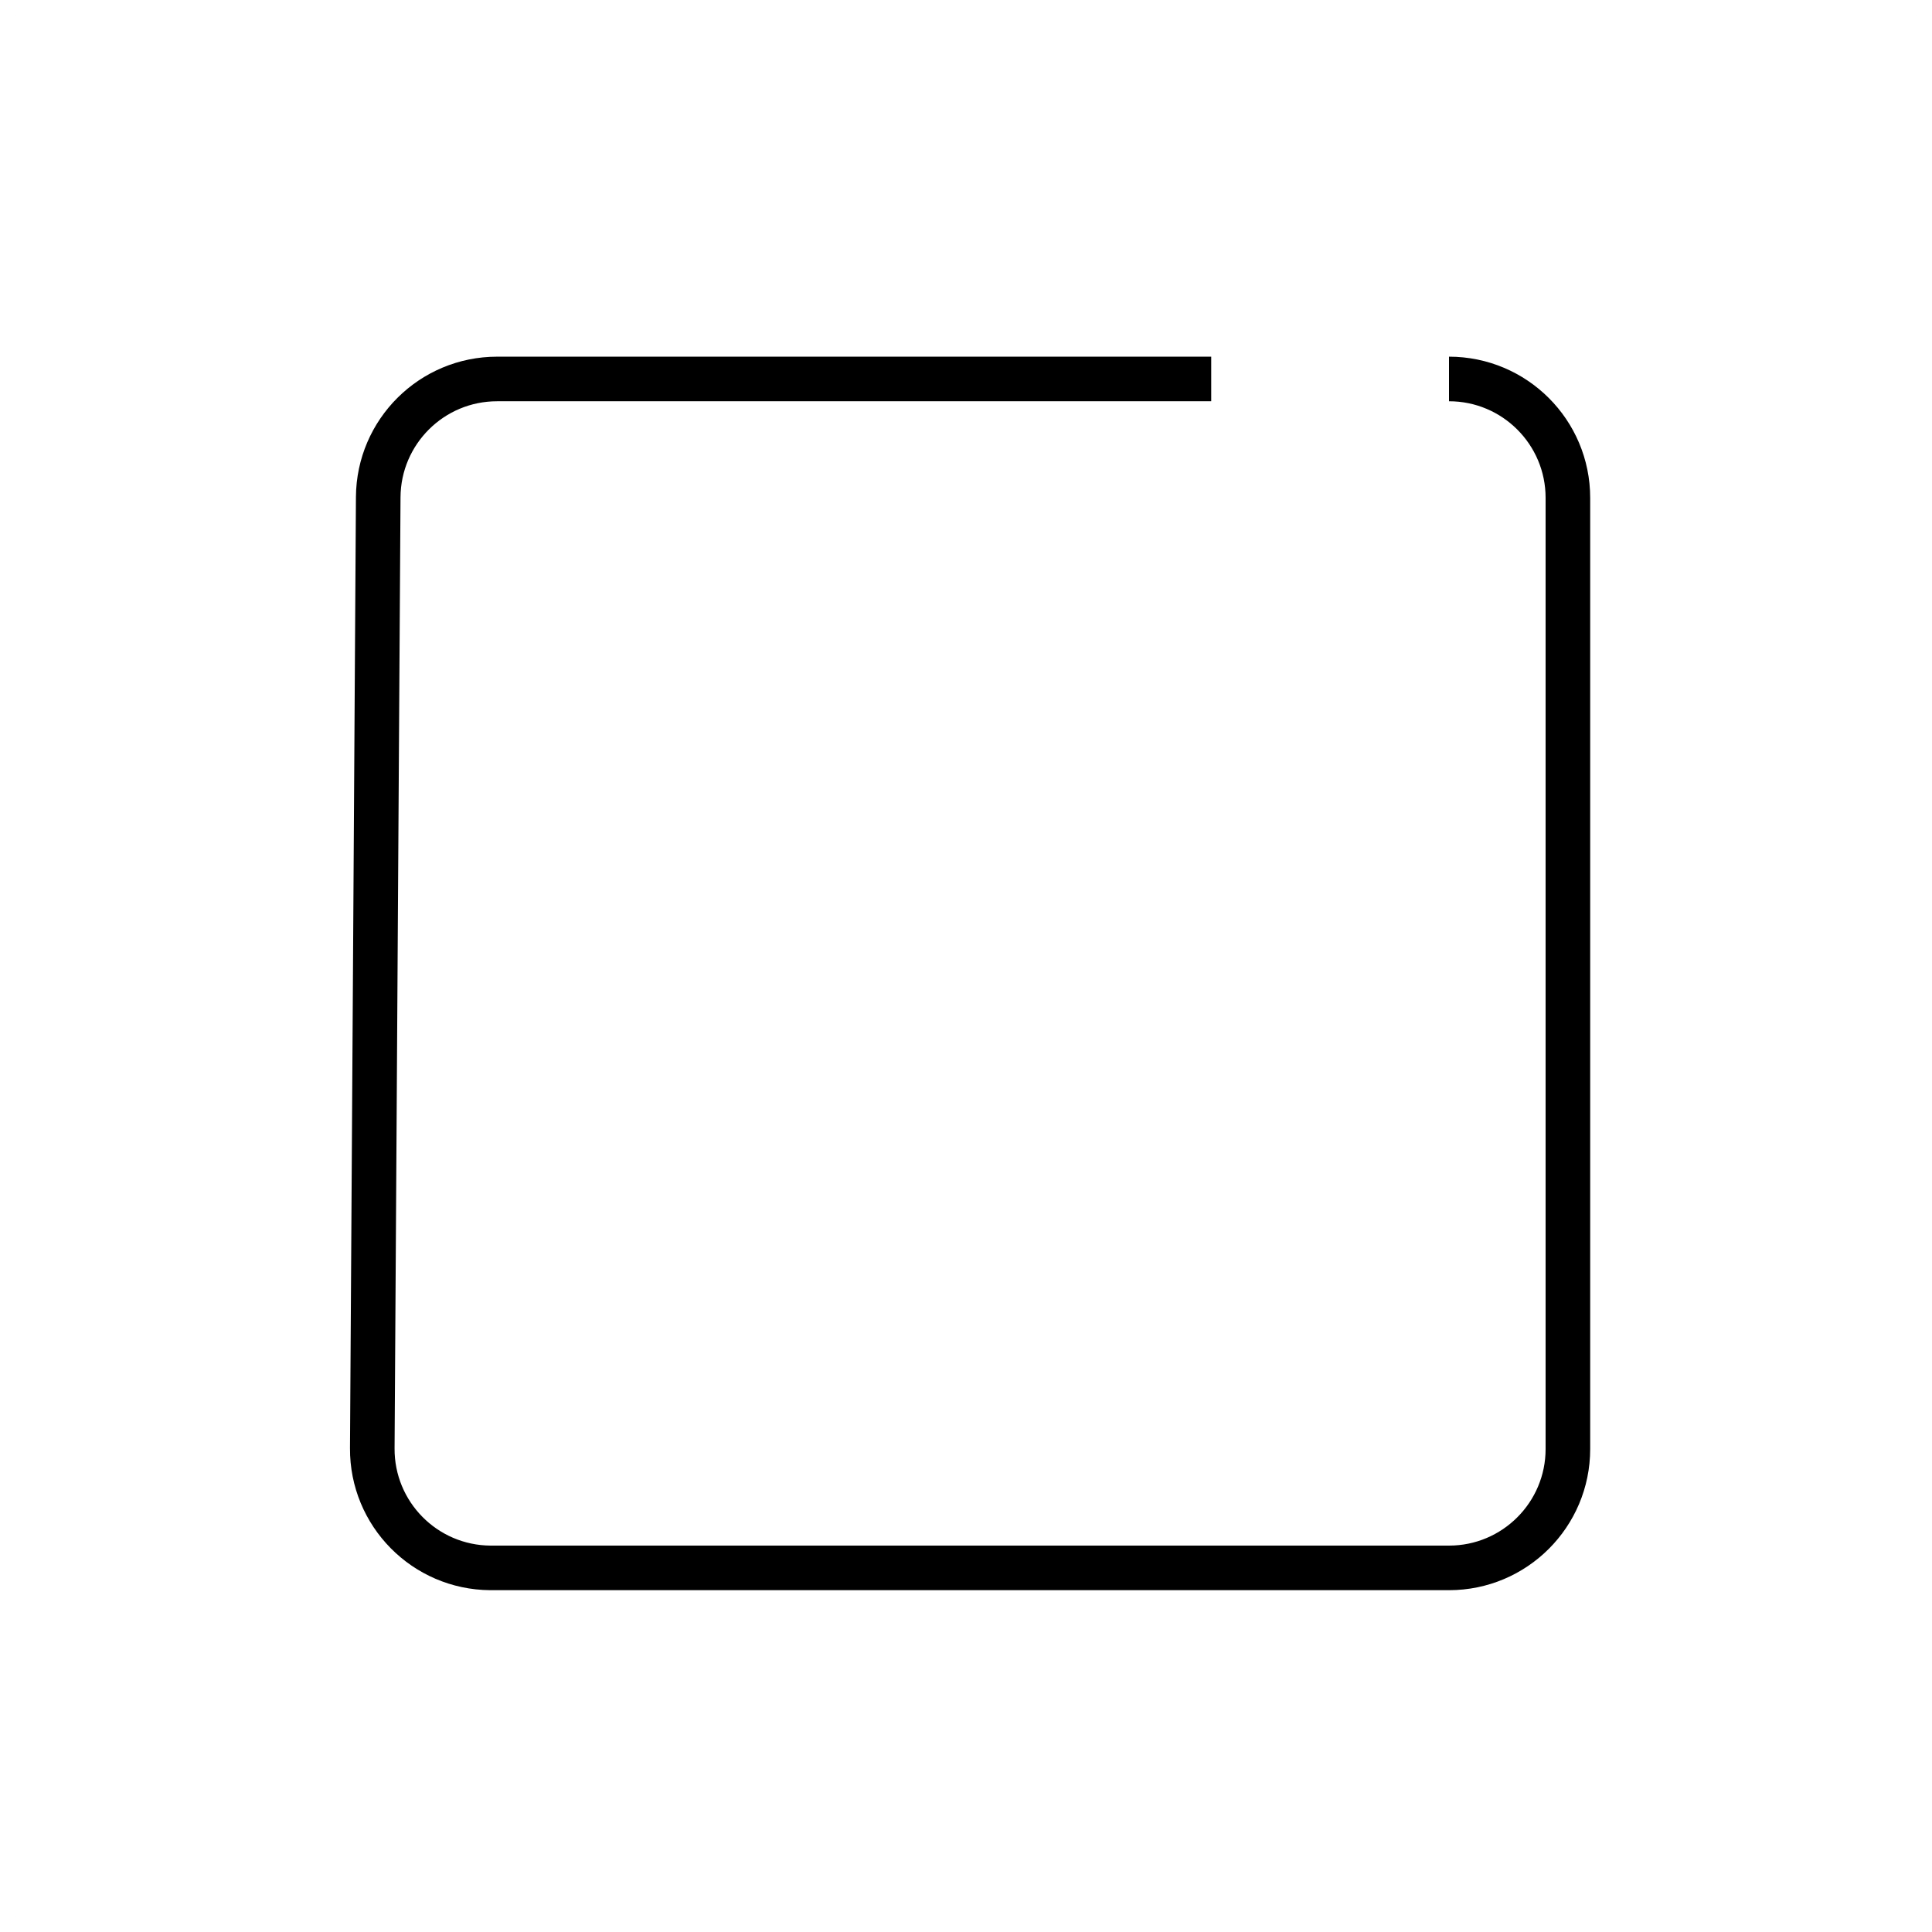 <?xml version="1.0" encoding="UTF-8"?><svg viewBox="0 0 130 130" version="1.1" xmlns="http://www.w3.org/2000/svg" xmlns:xlink="http://www.w3.org/1999/xlink">
  <title>stop</title>
  <g id="strokes" stroke="none" stroke-width="1" fill="none" fill-rule="evenodd">
    <g id="stop" transform="translate(1, 1)">
      <g id="Group" stroke="#979797" stroke-opacity="0.01" stroke-width="0.1">
        <g id="Rectangle">
          <rect x="0" y="0" width="128" height="128"></rect>
        </g>
      </g>
      <path d="M80.5,24.5 L32.45,24.5 C28.051,24.5 24.478,28.051 24.45,32.45 L24.05,96.45 C24.023,100.868 27.582,104.472 32,104.5 C32.017,104.5 32.033,104.5 32.05,104.5 L96.5,104.5 C100.918,104.5 104.5,100.918 104.5,96.5 L104.5,32.5 C104.5,28.082 100.918,24.5 96.5,24.5 L96.5,24.5 L96.5,24.5" id="Path-173" stroke="#000000" stroke-width="3"></path>
    </g>
  </g>
</svg>
